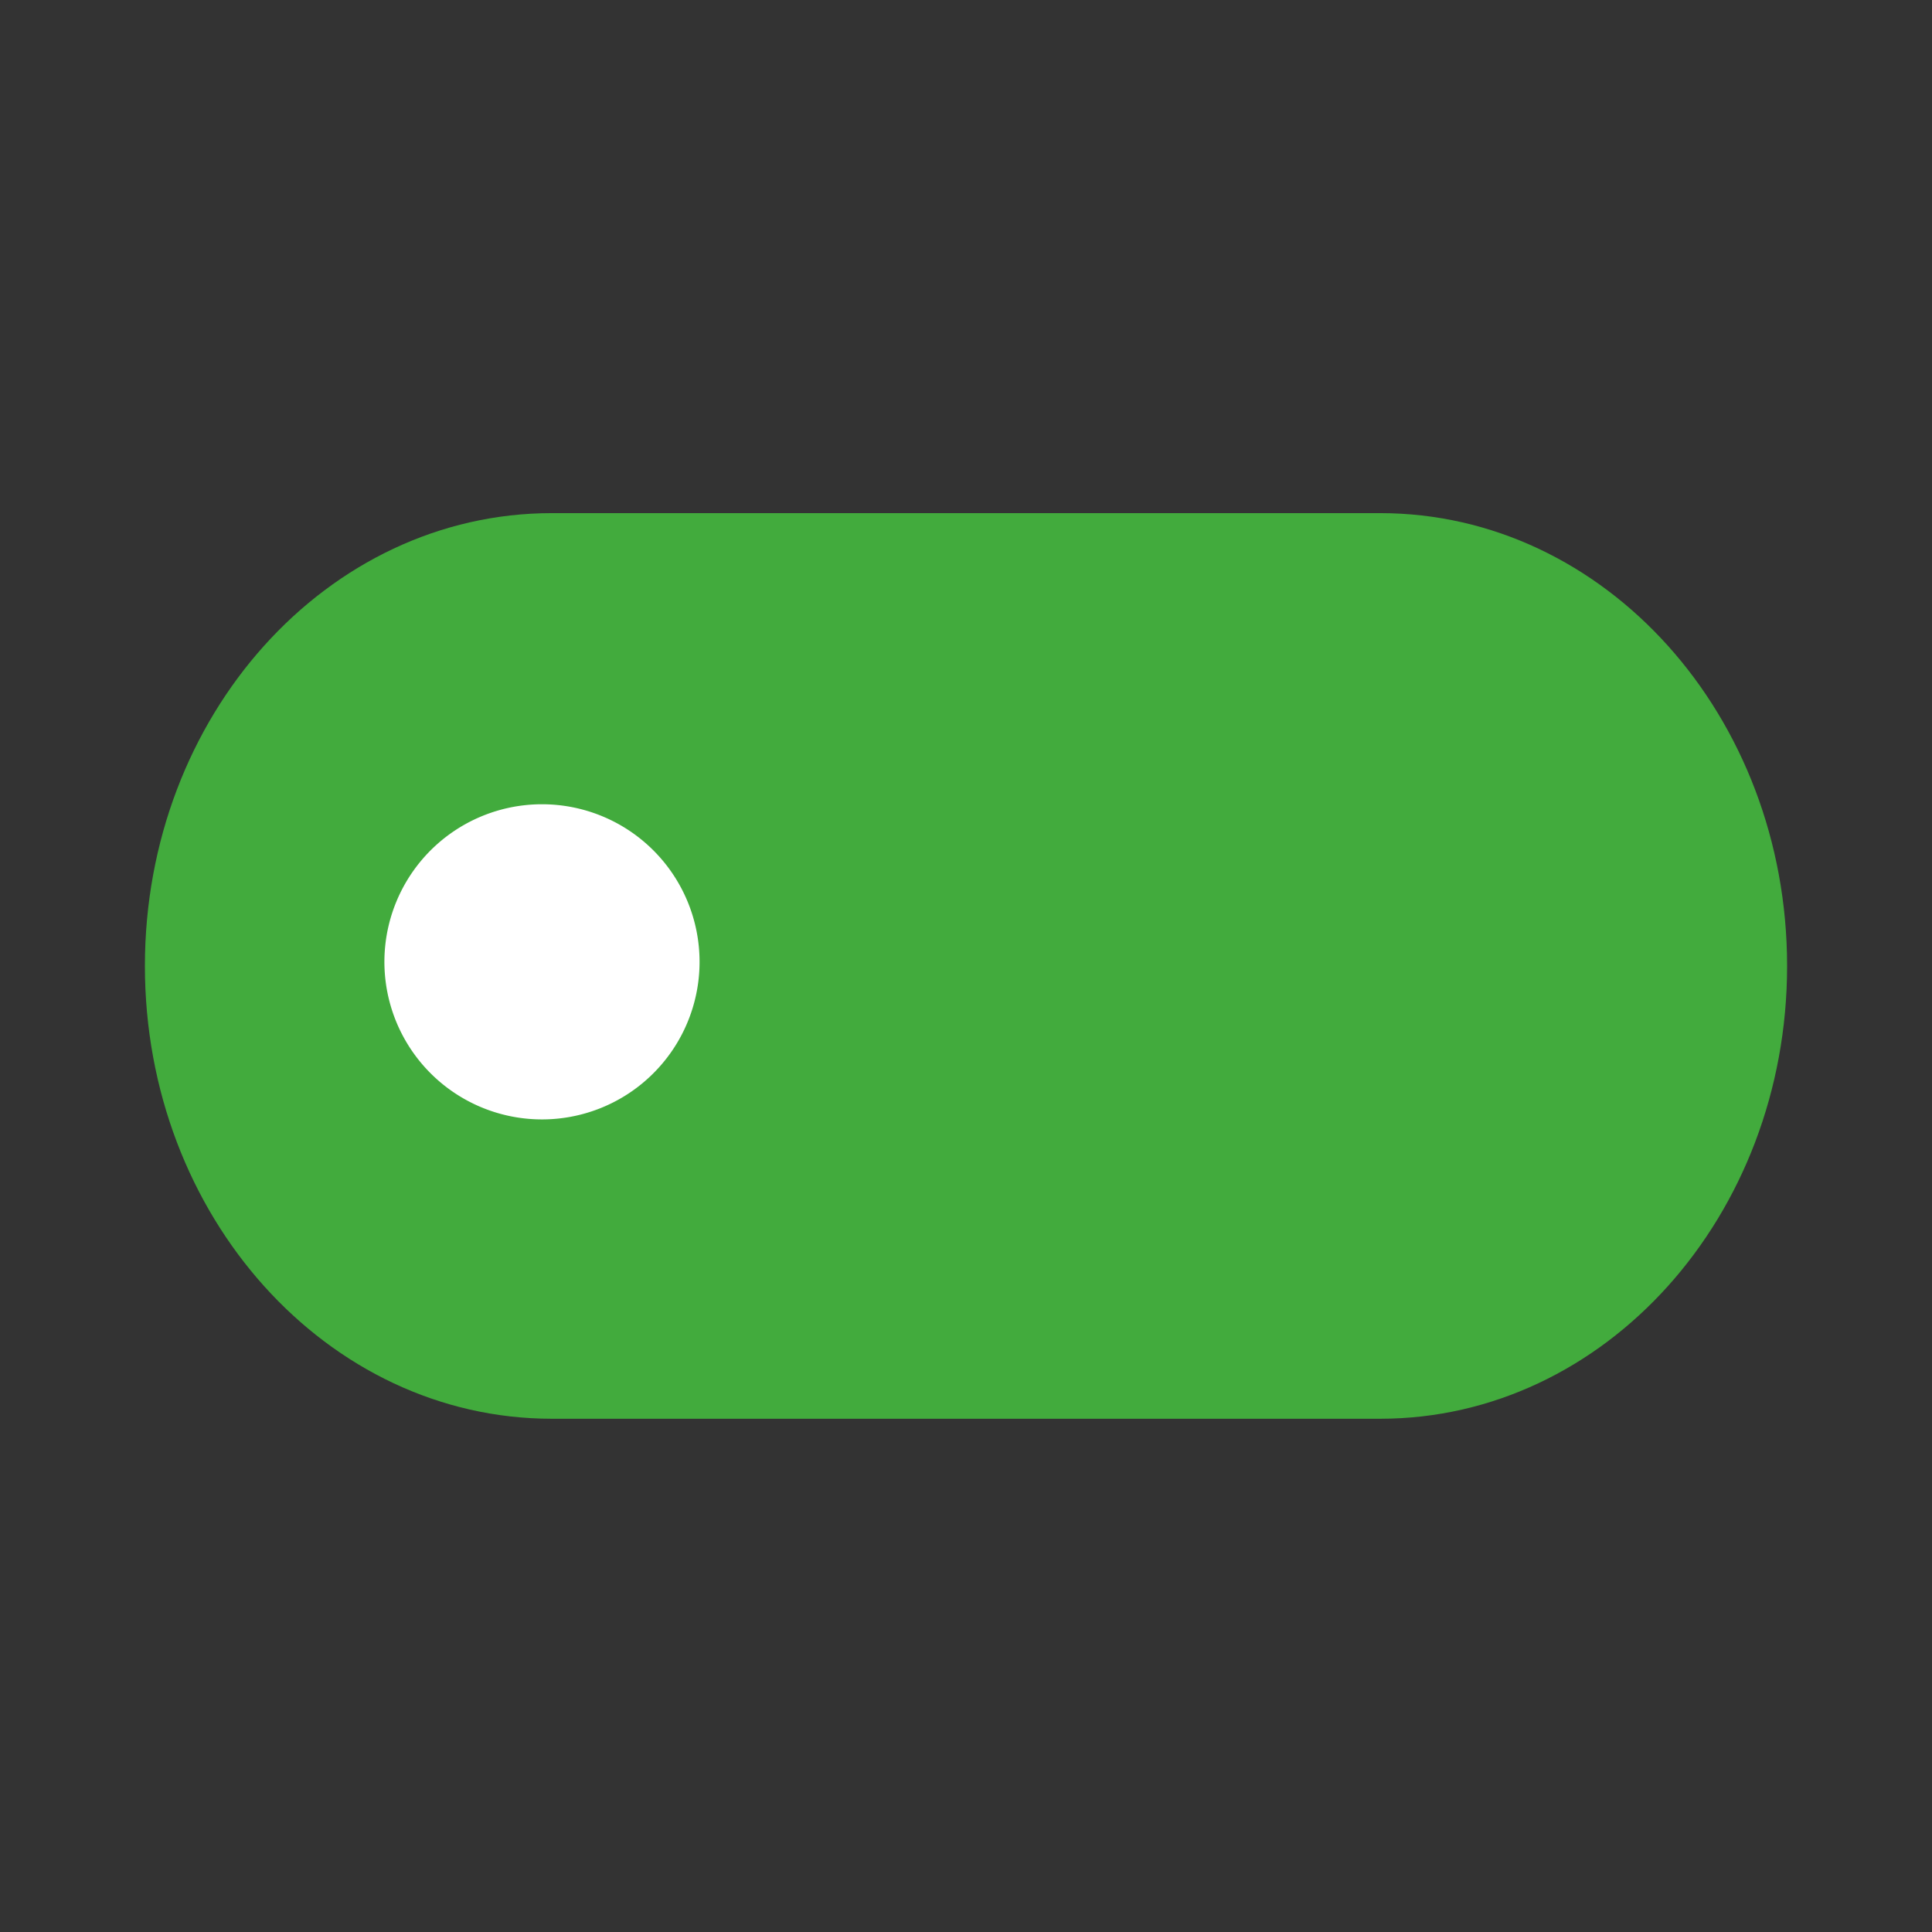 <svg viewBox="0 0 40 40" xmlns="http://www.w3.org/2000/svg">
  <rect x="0" y="0" width="40" height="40" fill="#333333" stroke="none"/>
  <defs>
    <clipPath id="ShapeOffset_svg__a">
      <path d="M0 32h32V0H0v32z" />
    </clipPath>
  </defs>
  <g clipPath="url(#ShapeOffset_svg__a)" transform="matrix(1.25 0 0 -1.25 0 40)">
    <path d="m29.6 16.001c0-4.142-3.018-7.5-6.74-7.5h-13.72c-3.722 0-6.74 3.358-6.74 7.5s3.018 7.5 6.74 7.5h13.72c3.722 0 6.74-3.358 6.74-7.5" fill="#42ab3d" />
    <path d="M11.587 16.07a2.61 2.61 0 10-2.61 2.609 2.61 2.61 0 002.61-2.609" fill="#fff" />
  </g>
</svg>
